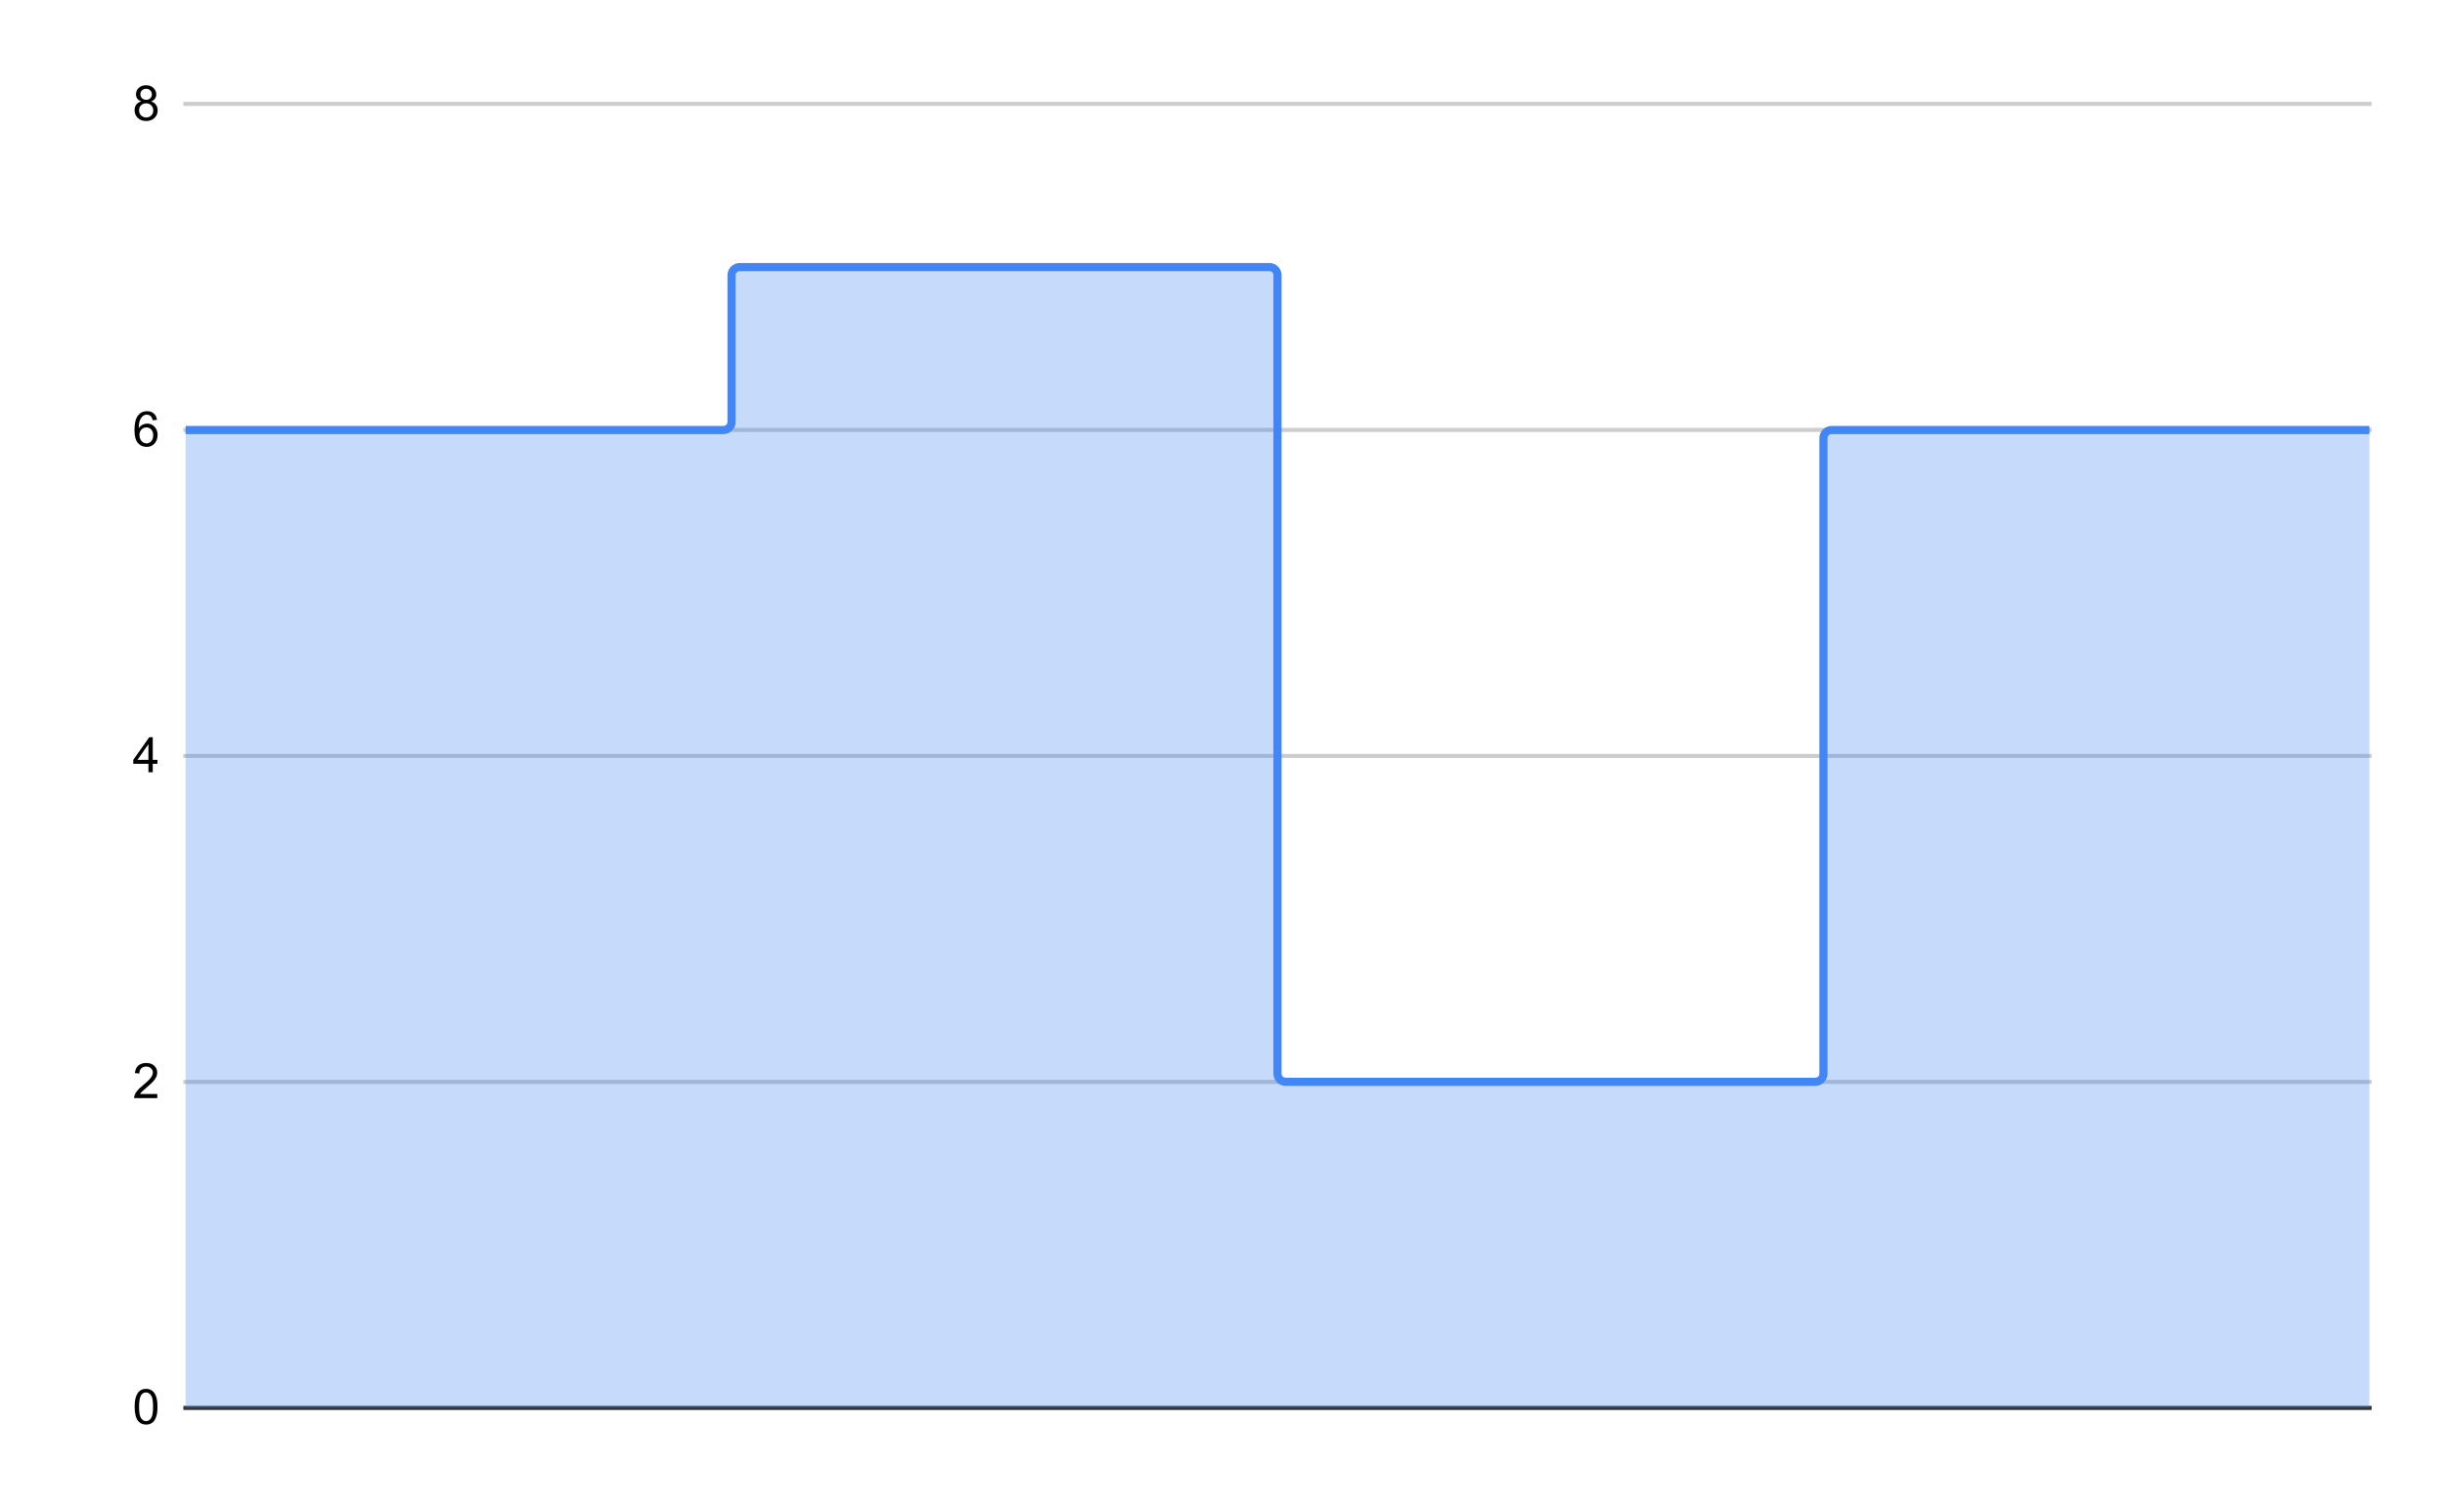 <svg version="1.1" viewBox="0.0 0.0 600.0 371.0" fill="none" stroke="none" stroke-linecap="square" stroke-miterlimit="10" width="600" height="371" xmlns:xlink="http://www.w3.org/1999/xlink" xmlns="http://www.w3.org/2000/svg"><path fill="#ffffff" d="M0 0L600.0 0L600.0 371.0L0 371.0L0 0Z" fill-rule="nonzero"/><path stroke="#333333" stroke-width="1.0" stroke-linecap="butt" d="M45.5 345.5L581.5 345.5" fill-rule="nonzero"/><path stroke="#cccccc" stroke-width="1.0" stroke-linecap="butt" d="M45.5 265.5L581.5 265.5" fill-rule="nonzero"/><path stroke="#cccccc" stroke-width="1.0" stroke-linecap="butt" d="M45.5 185.5L581.5 185.5" fill-rule="nonzero"/><path stroke="#cccccc" stroke-width="1.0" stroke-linecap="butt" d="M45.5 105.5L581.5 105.5" fill-rule="nonzero"/><path stroke="#cccccc" stroke-width="1.0" stroke-linecap="butt" d="M45.5 25.5L581.5 25.5" fill-rule="nonzero"/><clipPath id="id_0"><path d="M45.55 25.55L581.45 25.55L581.45 345.45L45.55 345.45L45.55 25.55Z" clip-rule="nonzero"/></clipPath><path fill="#4285f4" fill-opacity="0.302" clip-path="url(#id_0)" d="M45.55 105.525L177.525 105.525C178.63 105.525 179.525 104.63 179.525 103.525L179.525 67.537C179.525 66.433 180.42 65.537 181.525 65.537L311.5 65.537C312.605 65.537 313.5 66.433 313.5 67.537L313.5 263.475C313.5 264.58 314.395 265.475 315.5 265.475L445.475 265.475C446.58 265.475 447.475 264.58 447.475 263.475L447.475 107.525C447.475 106.42 448.37 105.525 449.475 105.525L581.45 105.525L581.45 345.45L45.55 345.45Z" fill-rule="nonzero"/><path stroke="#4285f4" stroke-width="2.0" stroke-linecap="butt" clip-path="url(#id_0)" d="M45.55 105.525L177.525 105.525C178.63 105.525 179.525 104.63 179.525 103.525L179.525 67.537C179.525 66.433 180.42 65.537 181.525 65.537L311.5 65.537C312.605 65.537 313.5 66.433 313.5 67.537L313.5 263.475C313.5 264.58 314.395 265.475 315.5 265.475L445.475 265.475C446.58 265.475 447.475 264.58 447.475 263.475L447.475 107.525C447.475 106.42 448.37 105.525 449.475 105.525L581.45 105.525" fill-rule="nonzero"/><path fill="#000000" fill-opacity="0.0" clip-path="url(#id_0)" d="M115.537 105.525C115.537 107.182 114.194 108.525 112.537 108.525C110.881 108.525 109.537 107.182 109.537 105.525C109.537 103.868 110.881 102.525 112.537 102.525C114.194 102.525 115.537 103.868 115.537 105.525Z" fill-rule="nonzero"/><path fill="#000000" fill-opacity="0.0" clip-path="url(#id_0)" d="M249.512 65.537C249.512 67.194 248.169 68.537 246.512 68.537C244.856 68.537 243.512 67.194 243.512 65.537C243.512 63.881 244.856 62.538 246.512 62.538C248.169 62.538 249.512 63.881 249.512 65.537Z" fill-rule="nonzero"/><path fill="#000000" fill-opacity="0.0" clip-path="url(#id_0)" d="M383.488 265.475C383.488 267.132 382.144 268.475 380.488 268.475C378.831 268.475 377.488 267.132 377.488 265.475C377.488 263.818 378.831 262.475 380.488 262.475C382.144 262.475 383.488 263.818 383.488 265.475Z" fill-rule="nonzero"/><path fill="#000000" fill-opacity="0.0" clip-path="url(#id_0)" d="M517.462 105.525C517.462 107.182 516.119 108.525 514.462 108.525C512.806 108.525 511.462 107.182 511.462 105.525C511.462 103.868 512.806 102.525 514.462 102.525C516.119 102.525 517.462 103.868 517.462 105.525Z" fill-rule="nonzero"/><path fill="#000000" d="M33.05 345.216Q33.05 343.684 33.362 342.762Q33.675 341.825 34.284 341.325Q34.909 340.825 35.847 340.825Q36.534 340.825 37.05 341.106Q37.581 341.387 37.925 341.919Q38.269 342.434 38.456 343.184Q38.644 343.934 38.644 345.216Q38.644 346.731 38.331 347.653Q38.034 348.575 37.409 349.091Q36.8 349.591 35.847 349.591Q34.612 349.591 33.894 348.7Q33.05 347.637 33.05 345.216ZM34.128 345.216Q34.128 347.325 34.628 348.028Q35.128 348.731 35.847 348.731Q36.581 348.731 37.066 348.028Q37.566 347.325 37.566 345.216Q37.566 343.091 37.066 342.403Q36.581 341.7 35.831 341.7Q35.112 341.7 34.675 342.309Q34.128 343.091 34.128 345.216Z" fill-rule="nonzero"/><path fill="#000000" d="M38.597 268.459L38.597 269.475L32.909 269.475Q32.909 269.1 33.034 268.741Q33.253 268.163 33.722 267.6Q34.206 267.038 35.112 266.303Q36.519 265.147 37.003 264.475Q37.503 263.803 37.503 263.209Q37.503 262.584 37.05 262.163Q36.597 261.725 35.878 261.725Q35.112 261.725 34.659 262.178Q34.206 262.631 34.191 263.444L33.112 263.334Q33.222 262.116 33.941 261.491Q34.675 260.85 35.909 260.85Q37.144 260.85 37.862 261.538Q38.581 262.225 38.581 263.241Q38.581 263.756 38.362 264.256Q38.159 264.741 37.659 265.303Q37.175 265.85 36.05 266.803Q35.097 267.6 34.816 267.897Q34.55 268.178 34.378 268.459L38.597 268.459Z" fill-rule="nonzero"/><path fill="#000000" d="M36.425 189.5L36.425 187.438L32.706 187.438L32.706 186.469L36.628 180.906L37.487 180.906L37.487 186.469L38.644 186.469L38.644 187.438L37.487 187.438L37.487 189.5L36.425 189.5ZM36.425 186.469L36.425 182.609L33.737 186.469L36.425 186.469Z" fill-rule="nonzero"/><path fill="#000000" d="M38.519 103.041L37.472 103.119Q37.331 102.494 37.081 102.213Q36.644 101.759 36.019 101.759Q35.519 101.759 35.128 102.041Q34.644 102.416 34.347 103.119Q34.066 103.806 34.05 105.088Q34.425 104.509 34.972 104.228Q35.534 103.947 36.144 103.947Q37.191 103.947 37.925 104.728Q38.675 105.509 38.675 106.728Q38.675 107.541 38.316 108.244Q37.972 108.931 37.362 109.306Q36.753 109.666 35.987 109.666Q34.659 109.666 33.831 108.697Q33.003 107.728 33.003 105.509Q33.003 103.009 33.925 101.884Q34.722 100.9 36.081 100.9Q37.097 100.9 37.737 101.478Q38.394 102.041 38.519 103.041ZM34.222 106.744Q34.222 107.291 34.441 107.791Q34.675 108.275 35.081 108.541Q35.503 108.806 35.972 108.806Q36.628 108.806 37.112 108.275Q37.597 107.728 37.597 106.806Q37.597 105.916 37.112 105.4Q36.644 104.884 35.925 104.884Q35.206 104.884 34.706 105.4Q34.222 105.916 34.222 106.744Z" fill-rule="nonzero"/><path fill="#000000" d="M34.675 24.894Q34.019 24.644 33.691 24.206Q33.378 23.753 33.378 23.144Q33.378 22.206 34.05 21.566Q34.737 20.925 35.847 20.925Q36.972 20.925 37.659 21.581Q38.347 22.238 38.347 23.175Q38.347 23.769 38.034 24.206Q37.722 24.644 37.081 24.894Q37.878 25.144 38.284 25.722Q38.691 26.3 38.691 27.097Q38.691 28.191 37.909 28.941Q37.144 29.691 35.862 29.691Q34.597 29.691 33.816 28.941Q33.034 28.191 33.034 27.066Q33.034 26.222 33.456 25.659Q33.894 25.097 34.675 24.894ZM34.456 23.097Q34.456 23.706 34.847 24.097Q35.253 24.488 35.878 24.488Q36.487 24.488 36.878 24.113Q37.269 23.722 37.269 23.159Q37.269 22.581 36.862 22.191Q36.456 21.784 35.862 21.784Q35.253 21.784 34.847 22.175Q34.456 22.566 34.456 23.097ZM34.128 27.066Q34.128 27.519 34.331 27.941Q34.55 28.363 34.972 28.597Q35.394 28.831 35.878 28.831Q36.628 28.831 37.112 28.347Q37.612 27.863 37.612 27.113Q37.612 26.347 37.112 25.847Q36.612 25.347 35.847 25.347Q35.097 25.347 34.612 25.847Q34.128 26.331 34.128 27.066Z" fill-rule="nonzero"/></svg>
